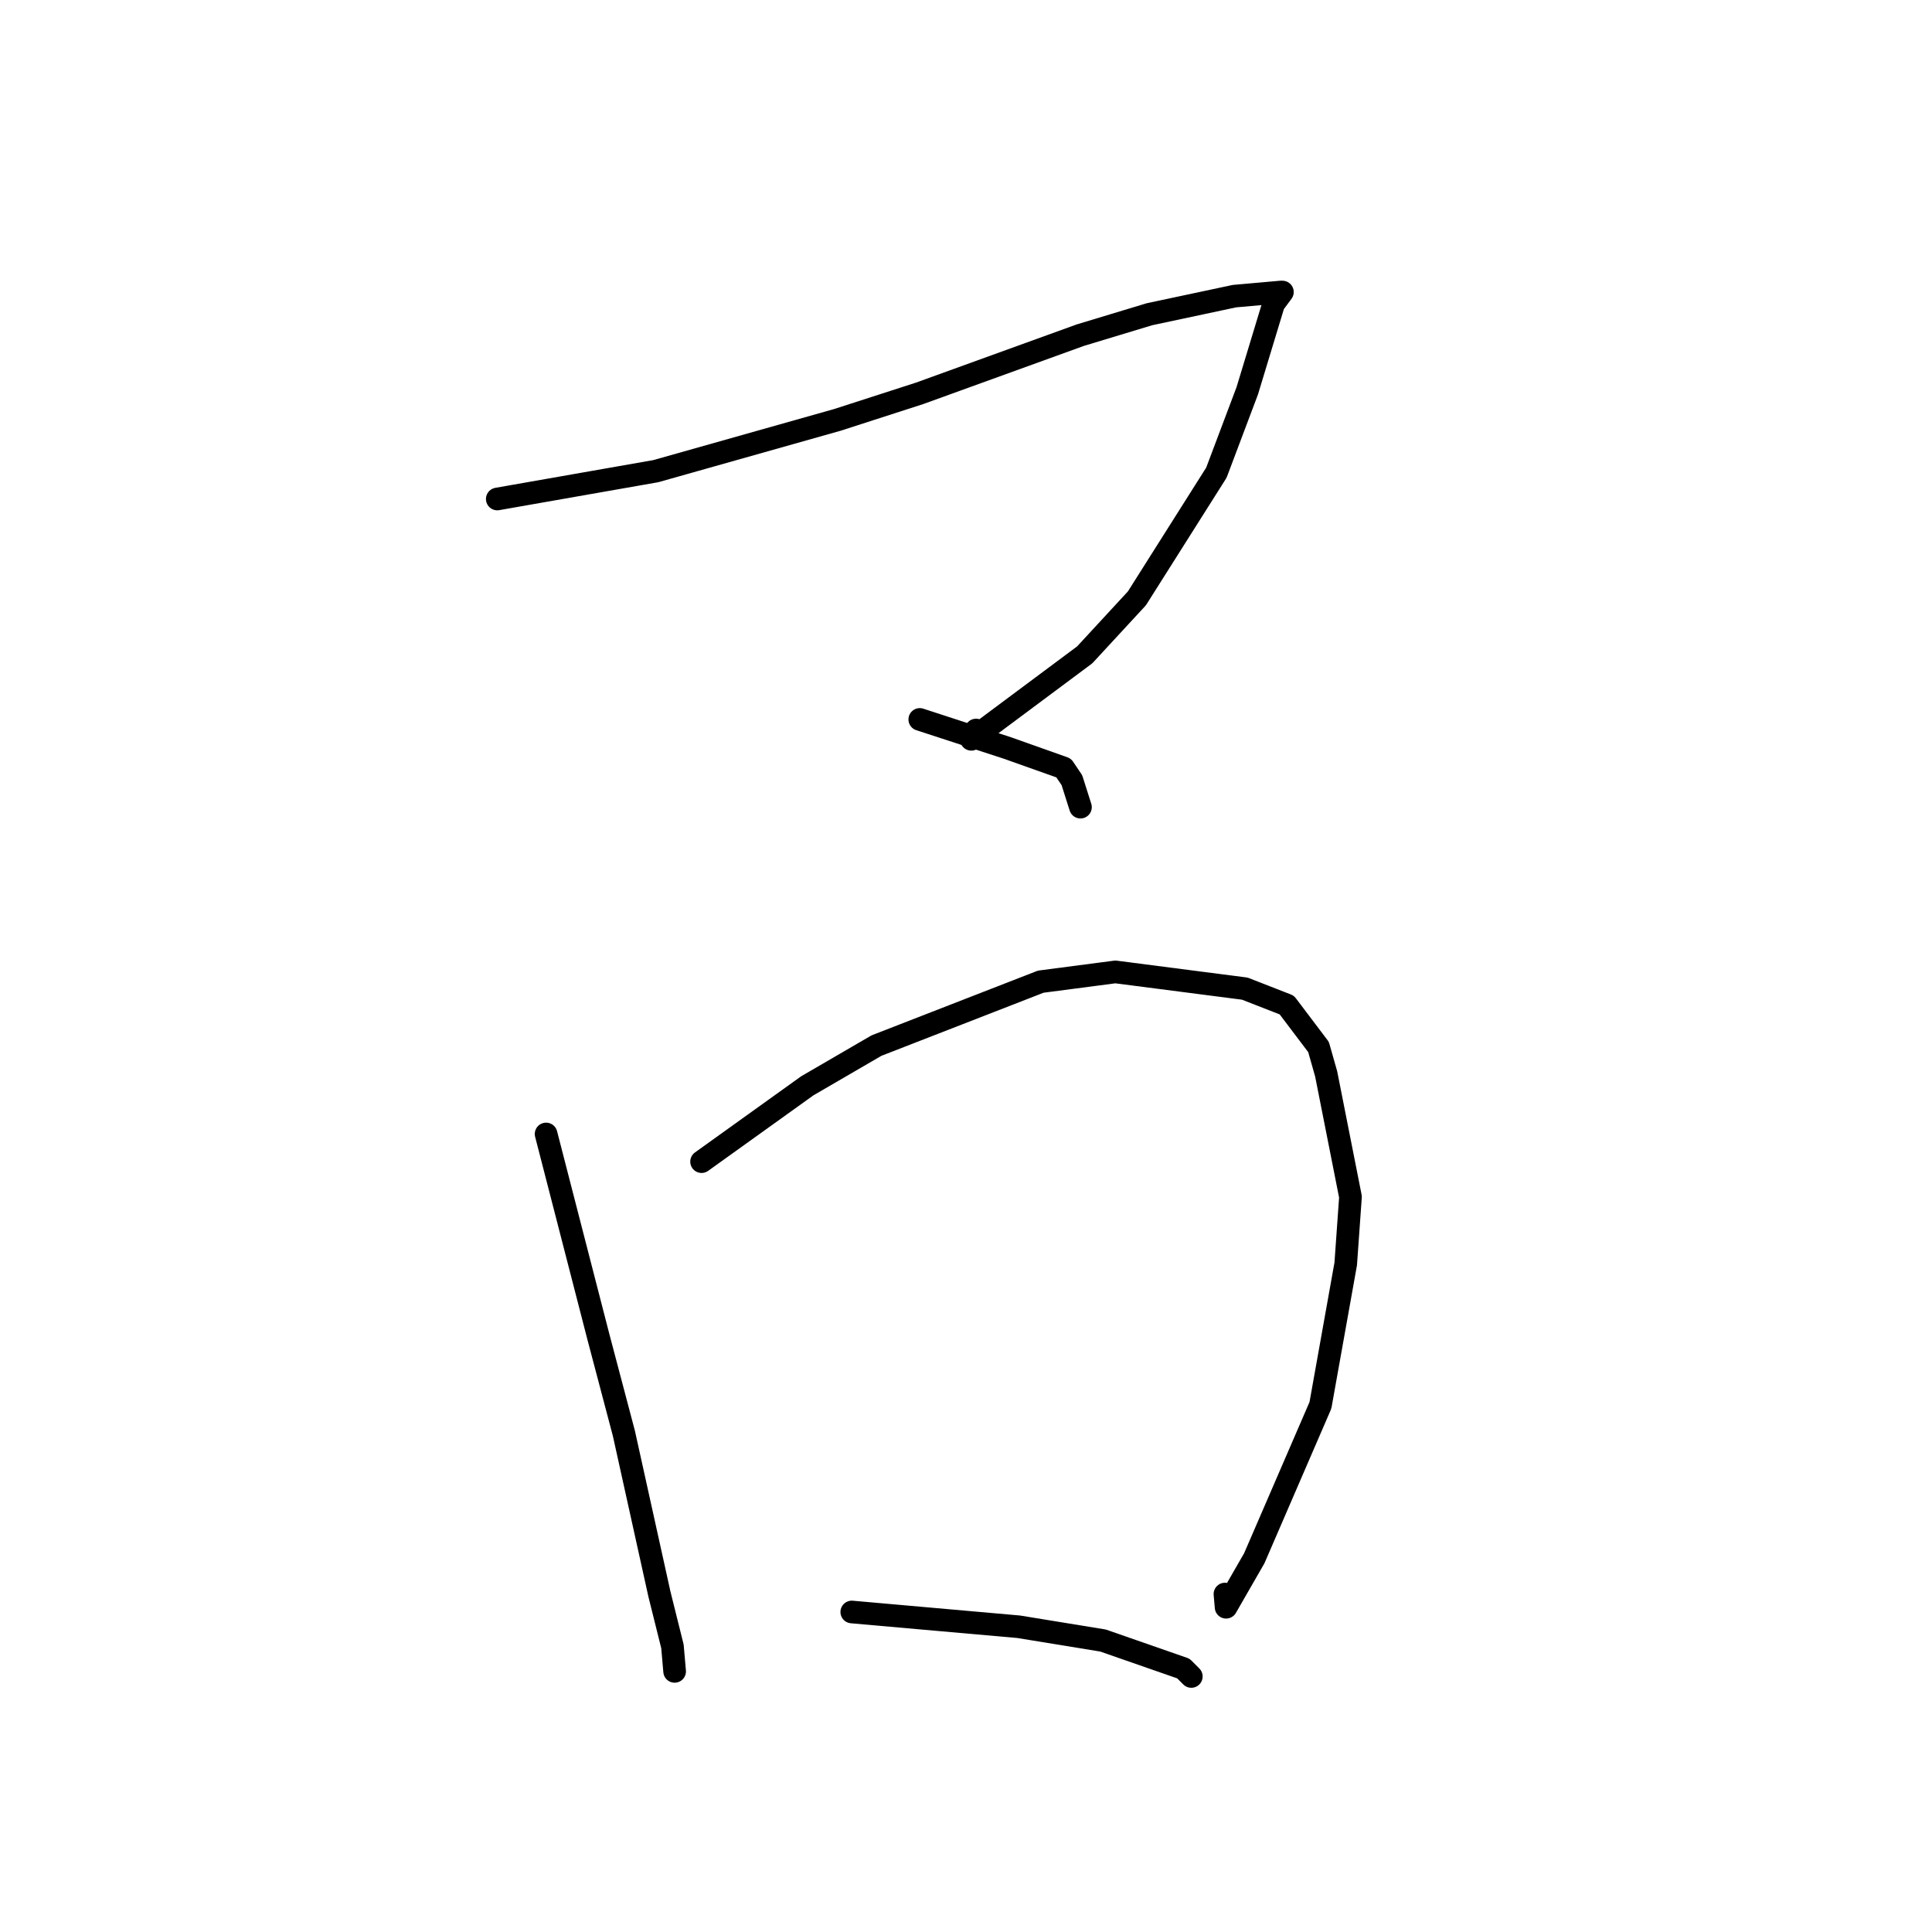 <?xml version="1.0" standalone="no"?>
    <svg width="256" height="256" xmlns="http://www.w3.org/2000/svg" version="1.1">
    <polyline stroke="black" stroke-width="3" stroke-linecap="round" fill="transparent" stroke-linejoin="round" points="65.891 66.119 76.393 64.275 86.896 62.431 110.955 55.638 121.839 52.125 143.144 44.411 152.305 41.639 163.57 39.241 169.736 38.693 169.895 38.696 169.926 38.696 168.76 40.274 165.271 51.775 161.178 62.63 150.645 79.286 143.733 86.77 128.707 97.962 129.337 96.731 " />
        <polyline stroke="black" stroke-width="3" stroke-linecap="round" fill="transparent" stroke-linejoin="round" points="121.875 95.328 127.696 97.226 133.518 99.123 140.943 101.762 142.032 103.379 142.919 106.173 143.167 106.952 " />
        <polyline stroke="black" stroke-width="3" stroke-linecap="round" fill="transparent" stroke-linejoin="round" points="72.36 150.258 75.826 163.703 79.292 177.149 82.67 189.937 87.379 211.237 89.103 218.152 89.37 221.223 89.392 221.466 " />
        <polyline stroke="black" stroke-width="3" stroke-linecap="round" fill="transparent" stroke-linejoin="round" points="92.963 153.923 99.969 148.898 106.974 143.874 116.142 138.544 137.906 130.077 147.789 128.783 164.94 130.999 170.507 133.172 174.712 138.734 175.723 142.295 178.946 158.587 178.315 167.473 174.964 186.209 166.2 206.475 162.464 212.968 162.312 211.22 " />
        <polyline stroke="black" stroke-width="3" stroke-linecap="round" fill="transparent" stroke-linejoin="round" points="112.864 213.597 123.923 214.576 134.981 215.554 146.156 217.379 156.803 221.088 157.856 222.14 " />
        </svg>